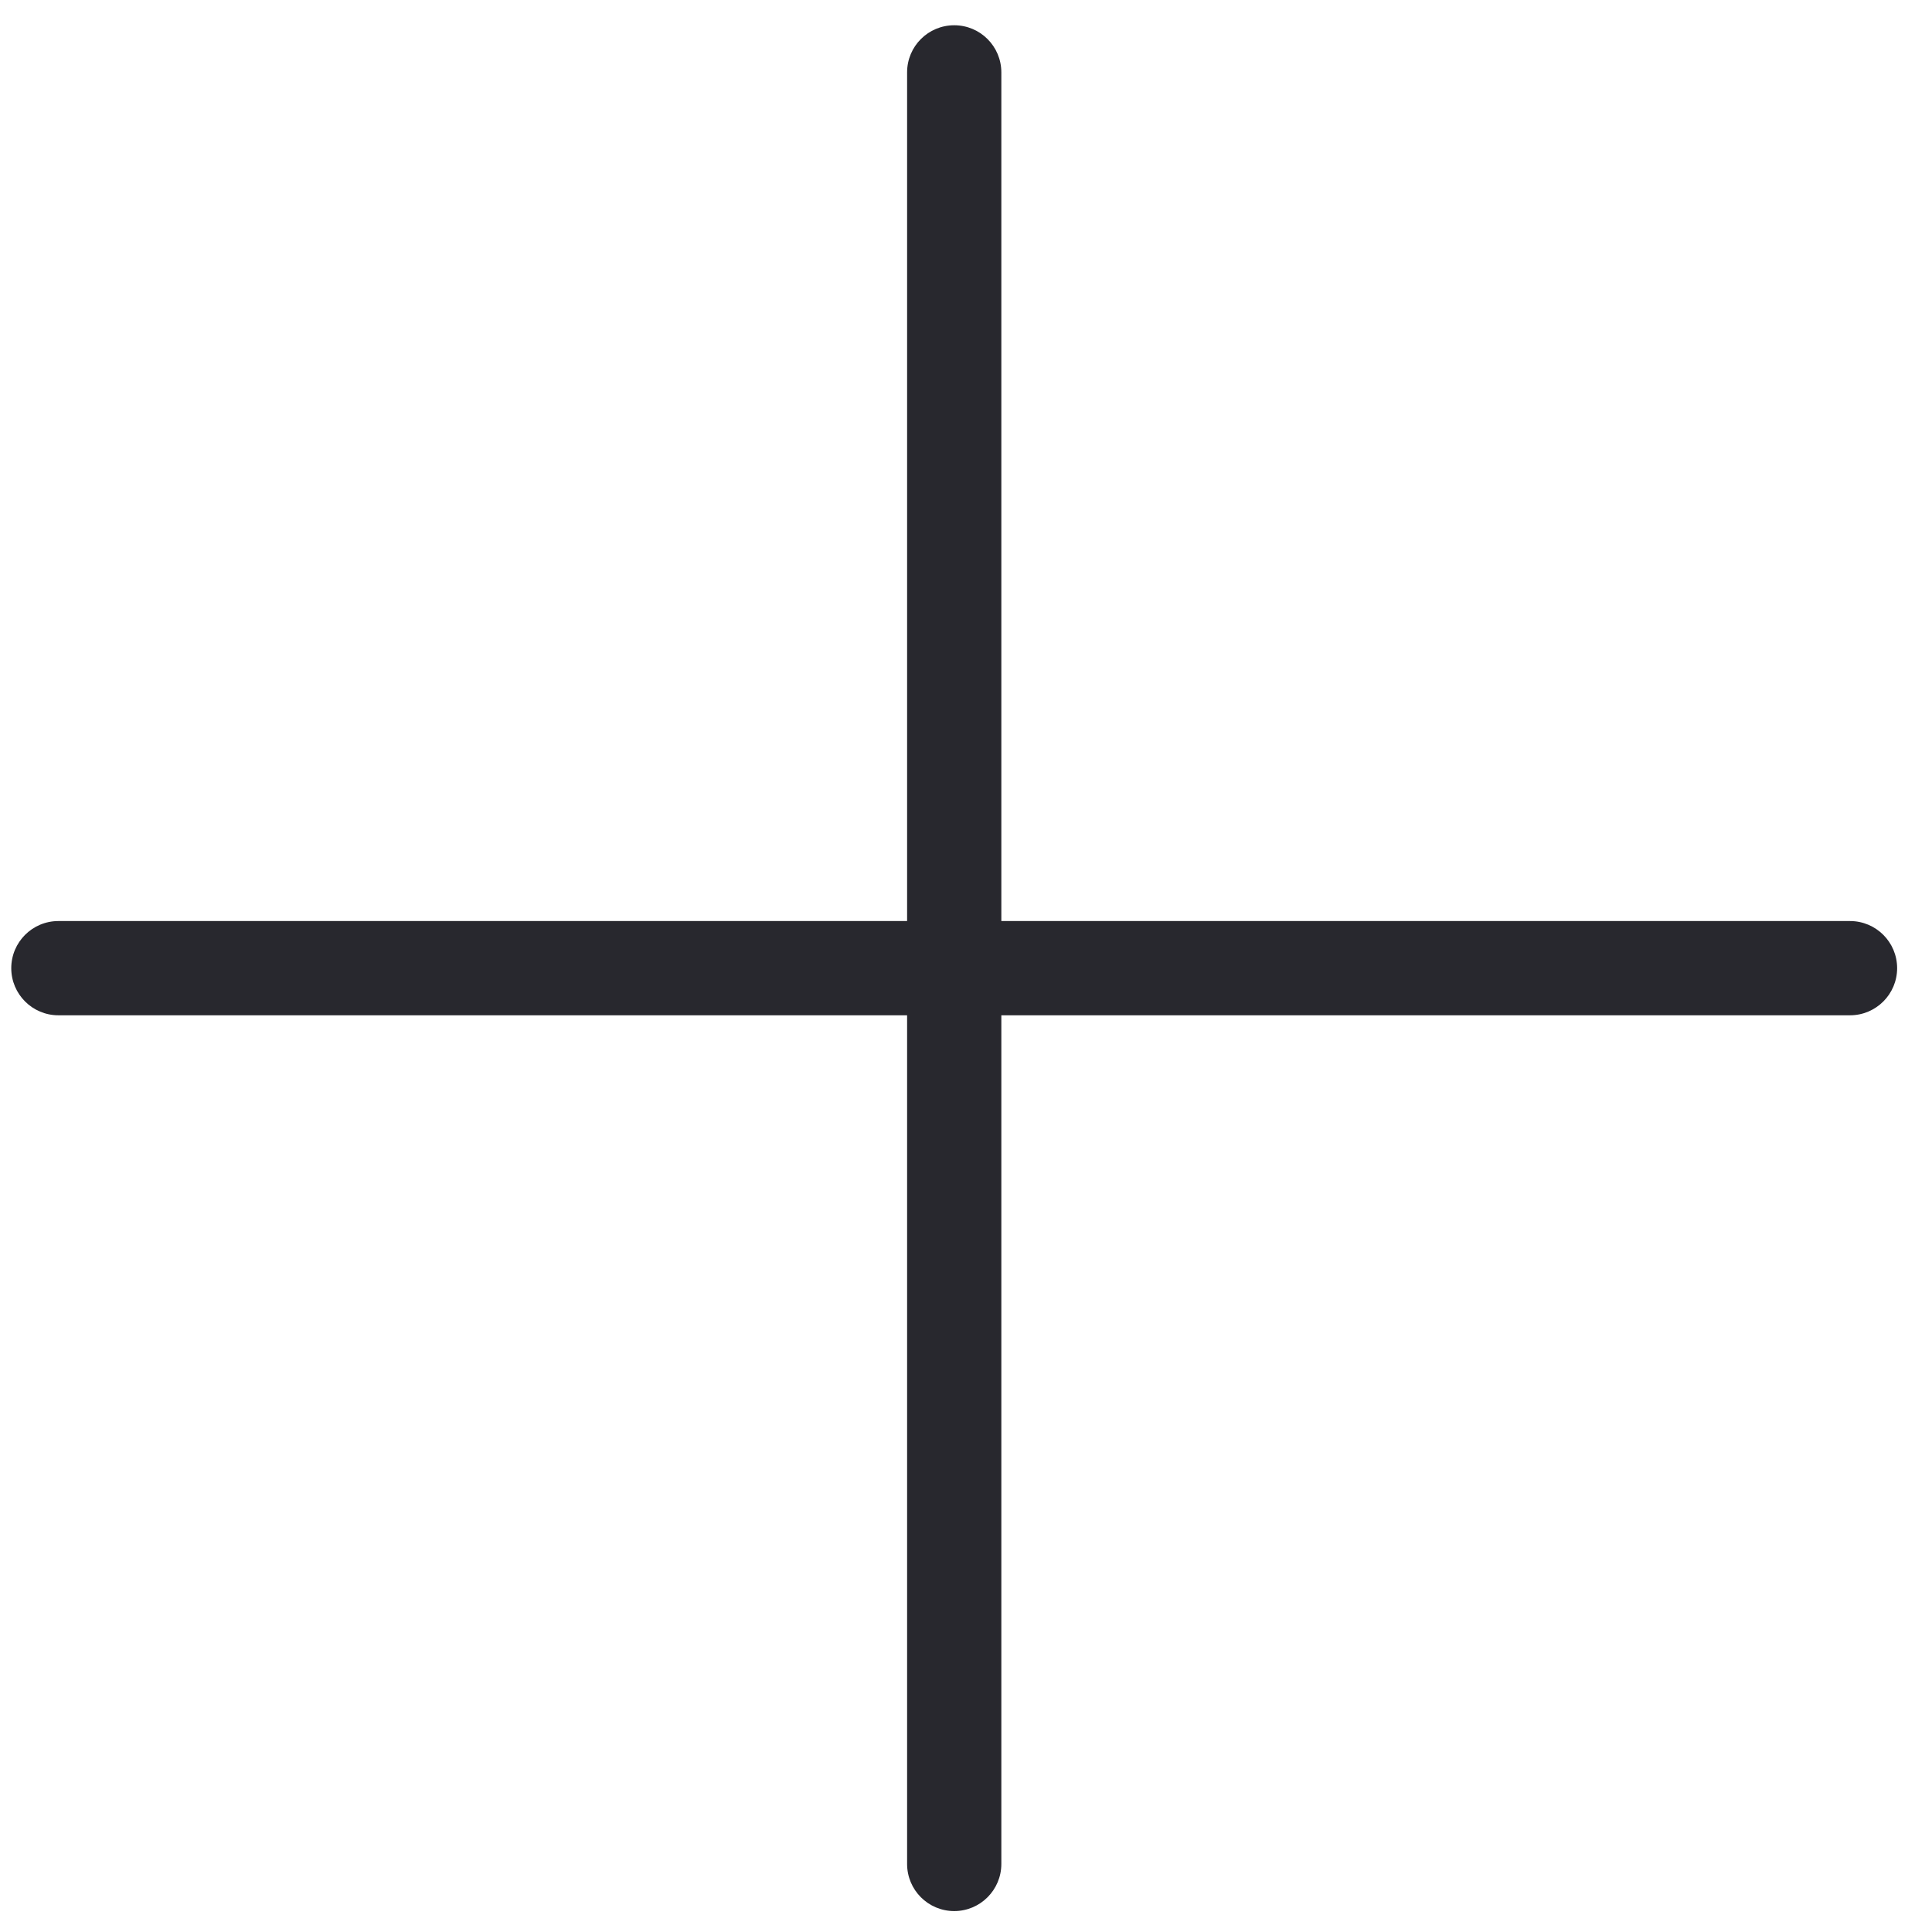 <svg width="41" height="41" viewBox="0 0 41 41" fill="none" xmlns="http://www.w3.org/2000/svg">
<path fill-rule="evenodd" clip-rule="evenodd" d="M21.25 1.536C21.25 0.983 20.802 0.536 20.25 0.536C19.697 0.536 19.25 0.983 19.25 1.536V19.546L1.239 19.546C0.687 19.546 0.239 19.994 0.239 20.546C0.239 21.098 0.687 21.546 1.239 21.546L19.25 21.546L19.25 39.556C19.25 40.108 19.697 40.556 20.25 40.556C20.802 40.556 21.25 40.108 21.25 39.556L21.25 21.546L39.26 21.546C39.812 21.546 40.26 21.098 40.26 20.546C40.26 19.994 39.812 19.546 39.26 19.546L21.25 19.546V1.536Z" fill="#28282E"/>
</svg>
